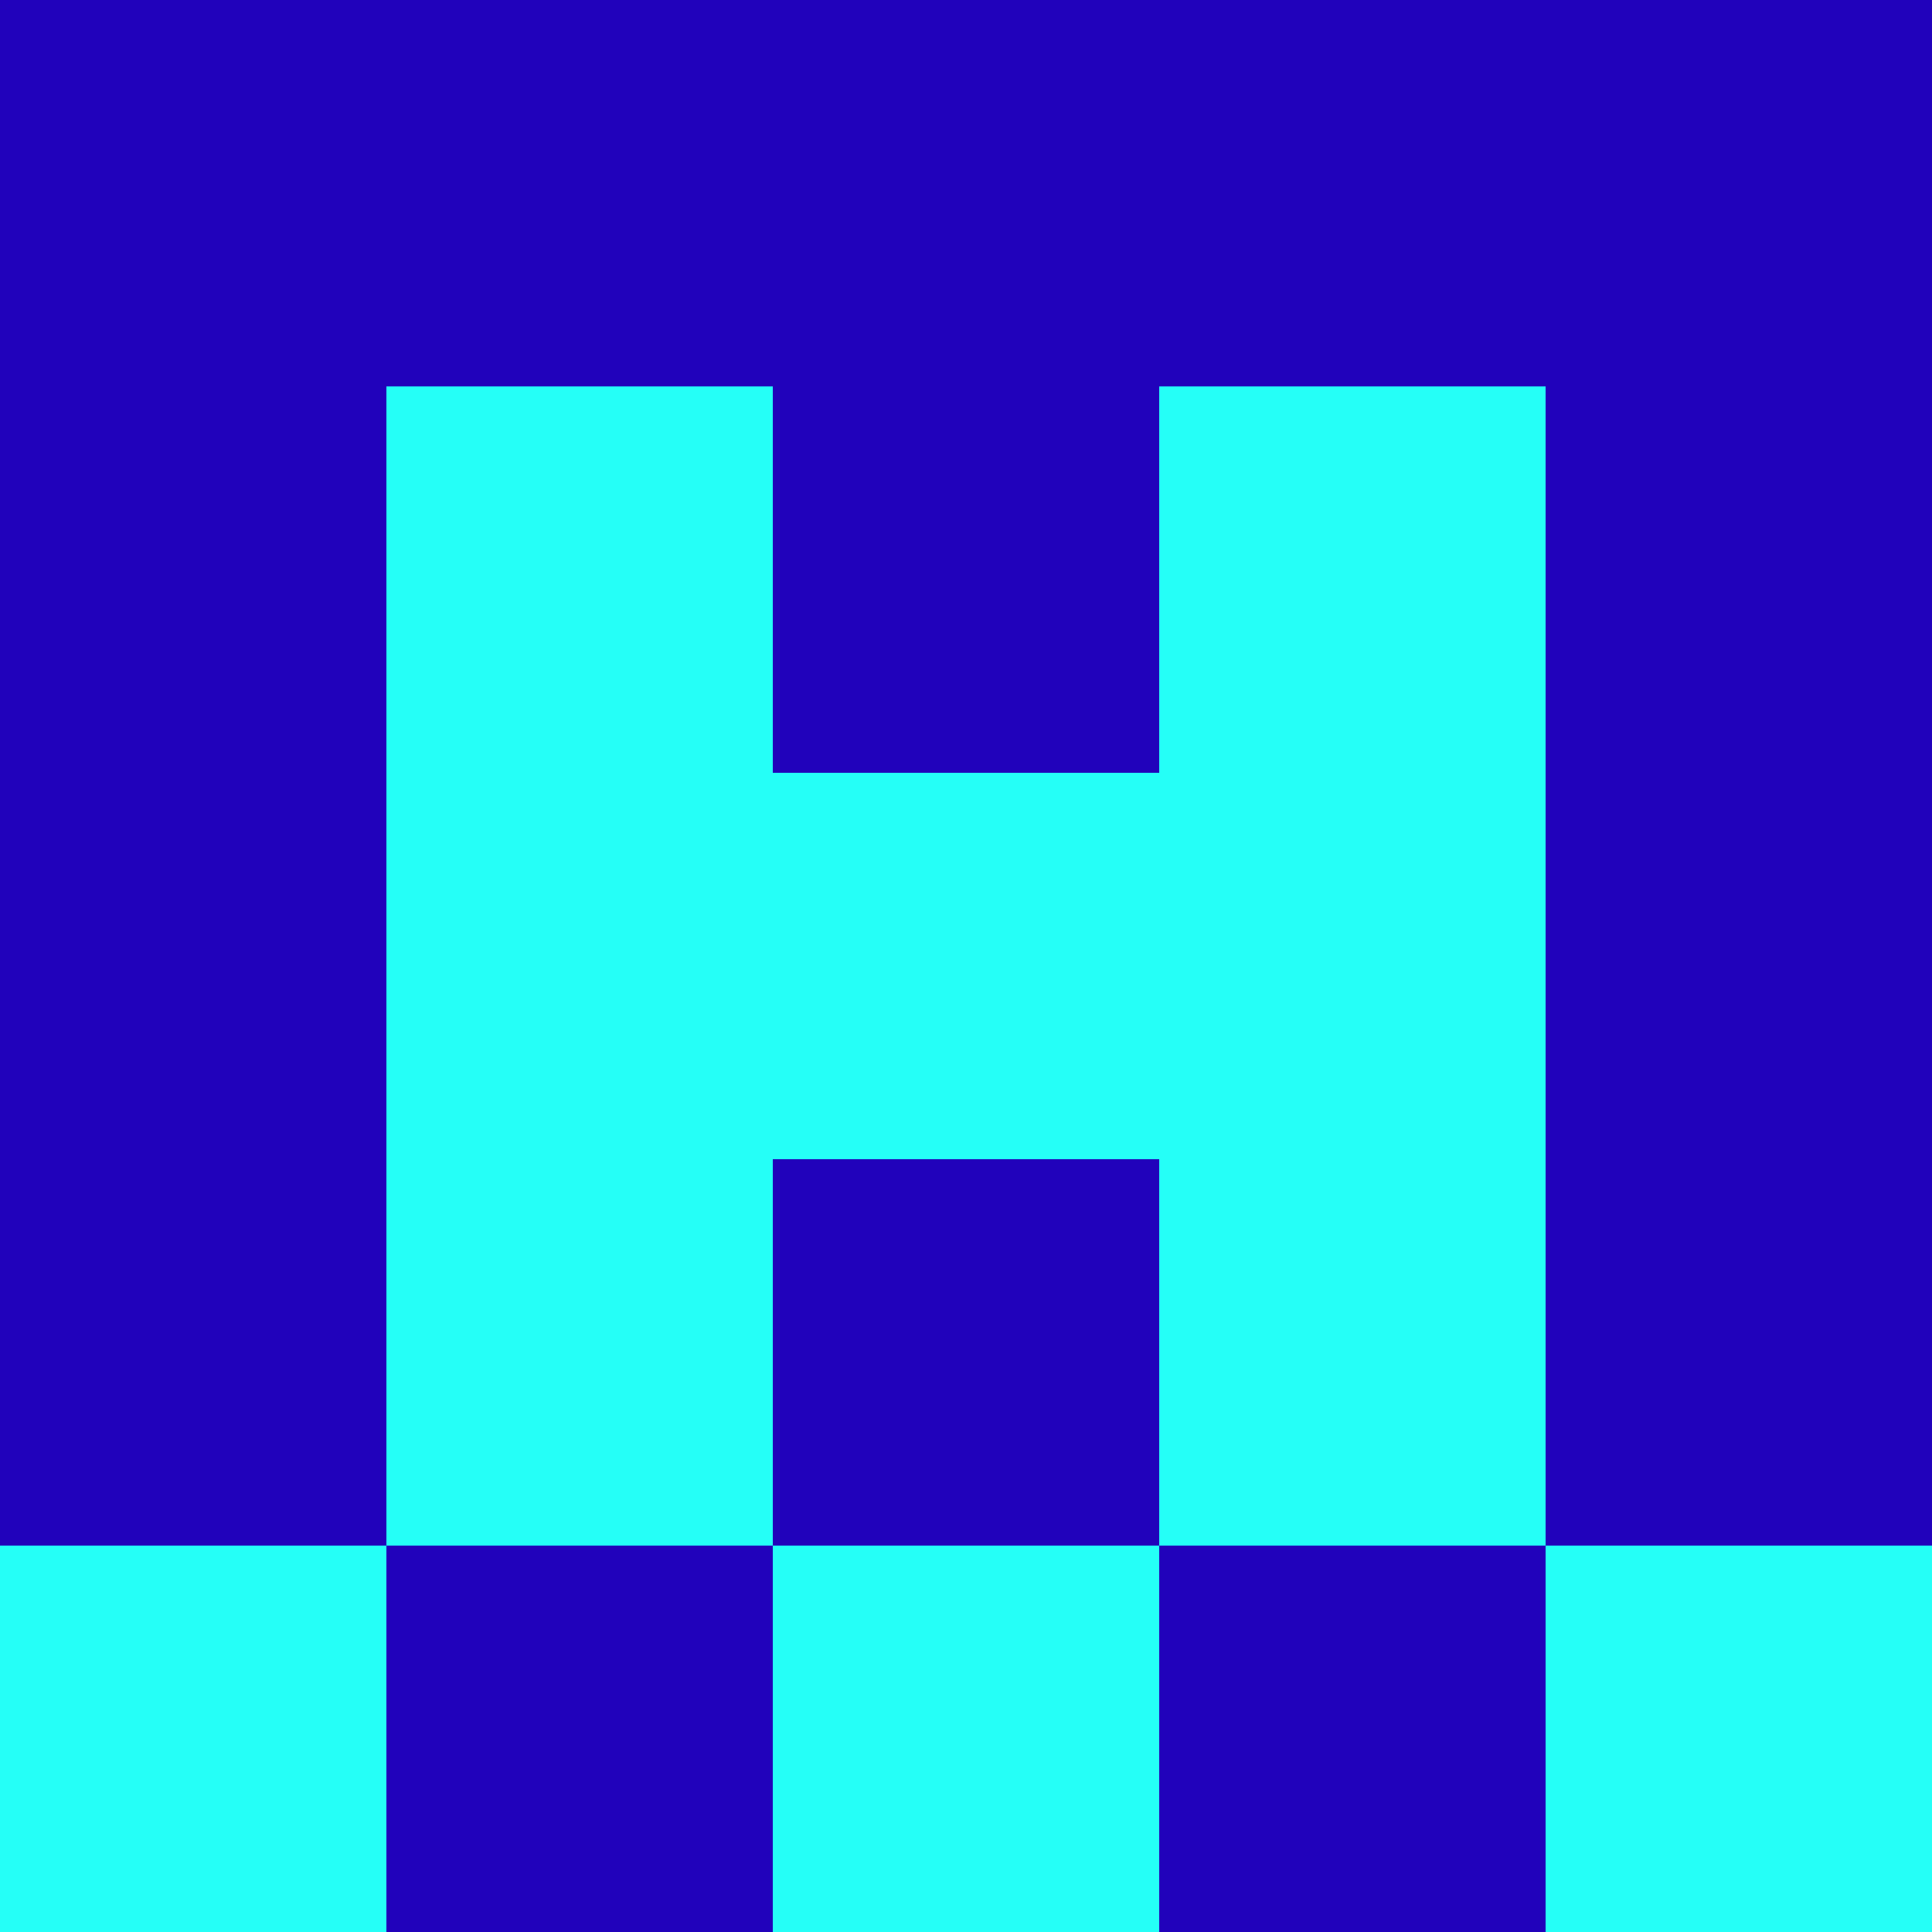 <?xml version="1.0" encoding="utf-8"?>
<!DOCTYPE svg PUBLIC "-//W3C//DTD SVG 20010904//EN"
        "http://www.w3.org/TR/2001/REC-SVG-20010904/DTD/svg10.dtd">
<svg viewBox="0 0 5 5" height="100" width="100" xml:lang="fr"
     xmlns="http://www.w3.org/2000/svg"
     xmlns:xlink="http://www.w3.org/1999/xlink">
            <rect x="0" y="0" height="1" width="1" fill="#2102BB"/>
        <rect x="4" y="0" height="1" width="1" fill="#2102BB"/>
        <rect x="1" y="0" height="1" width="1" fill="#2102BB"/>
        <rect x="3" y="0" height="1" width="1" fill="#2102BB"/>
        <rect x="2" y="0" height="1" width="1" fill="#2102BB"/>
                <rect x="0" y="1" height="1" width="1" fill="#2102BB"/>
        <rect x="4" y="1" height="1" width="1" fill="#2102BB"/>
        <rect x="1" y="1" height="1" width="1" fill="#25FFF7"/>
        <rect x="3" y="1" height="1" width="1" fill="#25FFF7"/>
        <rect x="2" y="1" height="1" width="1" fill="#2102BB"/>
                <rect x="0" y="2" height="1" width="1" fill="#2102BB"/>
        <rect x="4" y="2" height="1" width="1" fill="#2102BB"/>
        <rect x="1" y="2" height="1" width="1" fill="#25FFF7"/>
        <rect x="3" y="2" height="1" width="1" fill="#25FFF7"/>
        <rect x="2" y="2" height="1" width="1" fill="#25FFF7"/>
                <rect x="0" y="3" height="1" width="1" fill="#2102BB"/>
        <rect x="4" y="3" height="1" width="1" fill="#2102BB"/>
        <rect x="1" y="3" height="1" width="1" fill="#25FFF7"/>
        <rect x="3" y="3" height="1" width="1" fill="#25FFF7"/>
        <rect x="2" y="3" height="1" width="1" fill="#2102BB"/>
                <rect x="0" y="4" height="1" width="1" fill="#25FFF7"/>
        <rect x="4" y="4" height="1" width="1" fill="#25FFF7"/>
        <rect x="1" y="4" height="1" width="1" fill="#2102BB"/>
        <rect x="3" y="4" height="1" width="1" fill="#2102BB"/>
        <rect x="2" y="4" height="1" width="1" fill="#25FFF7"/>
        </svg>